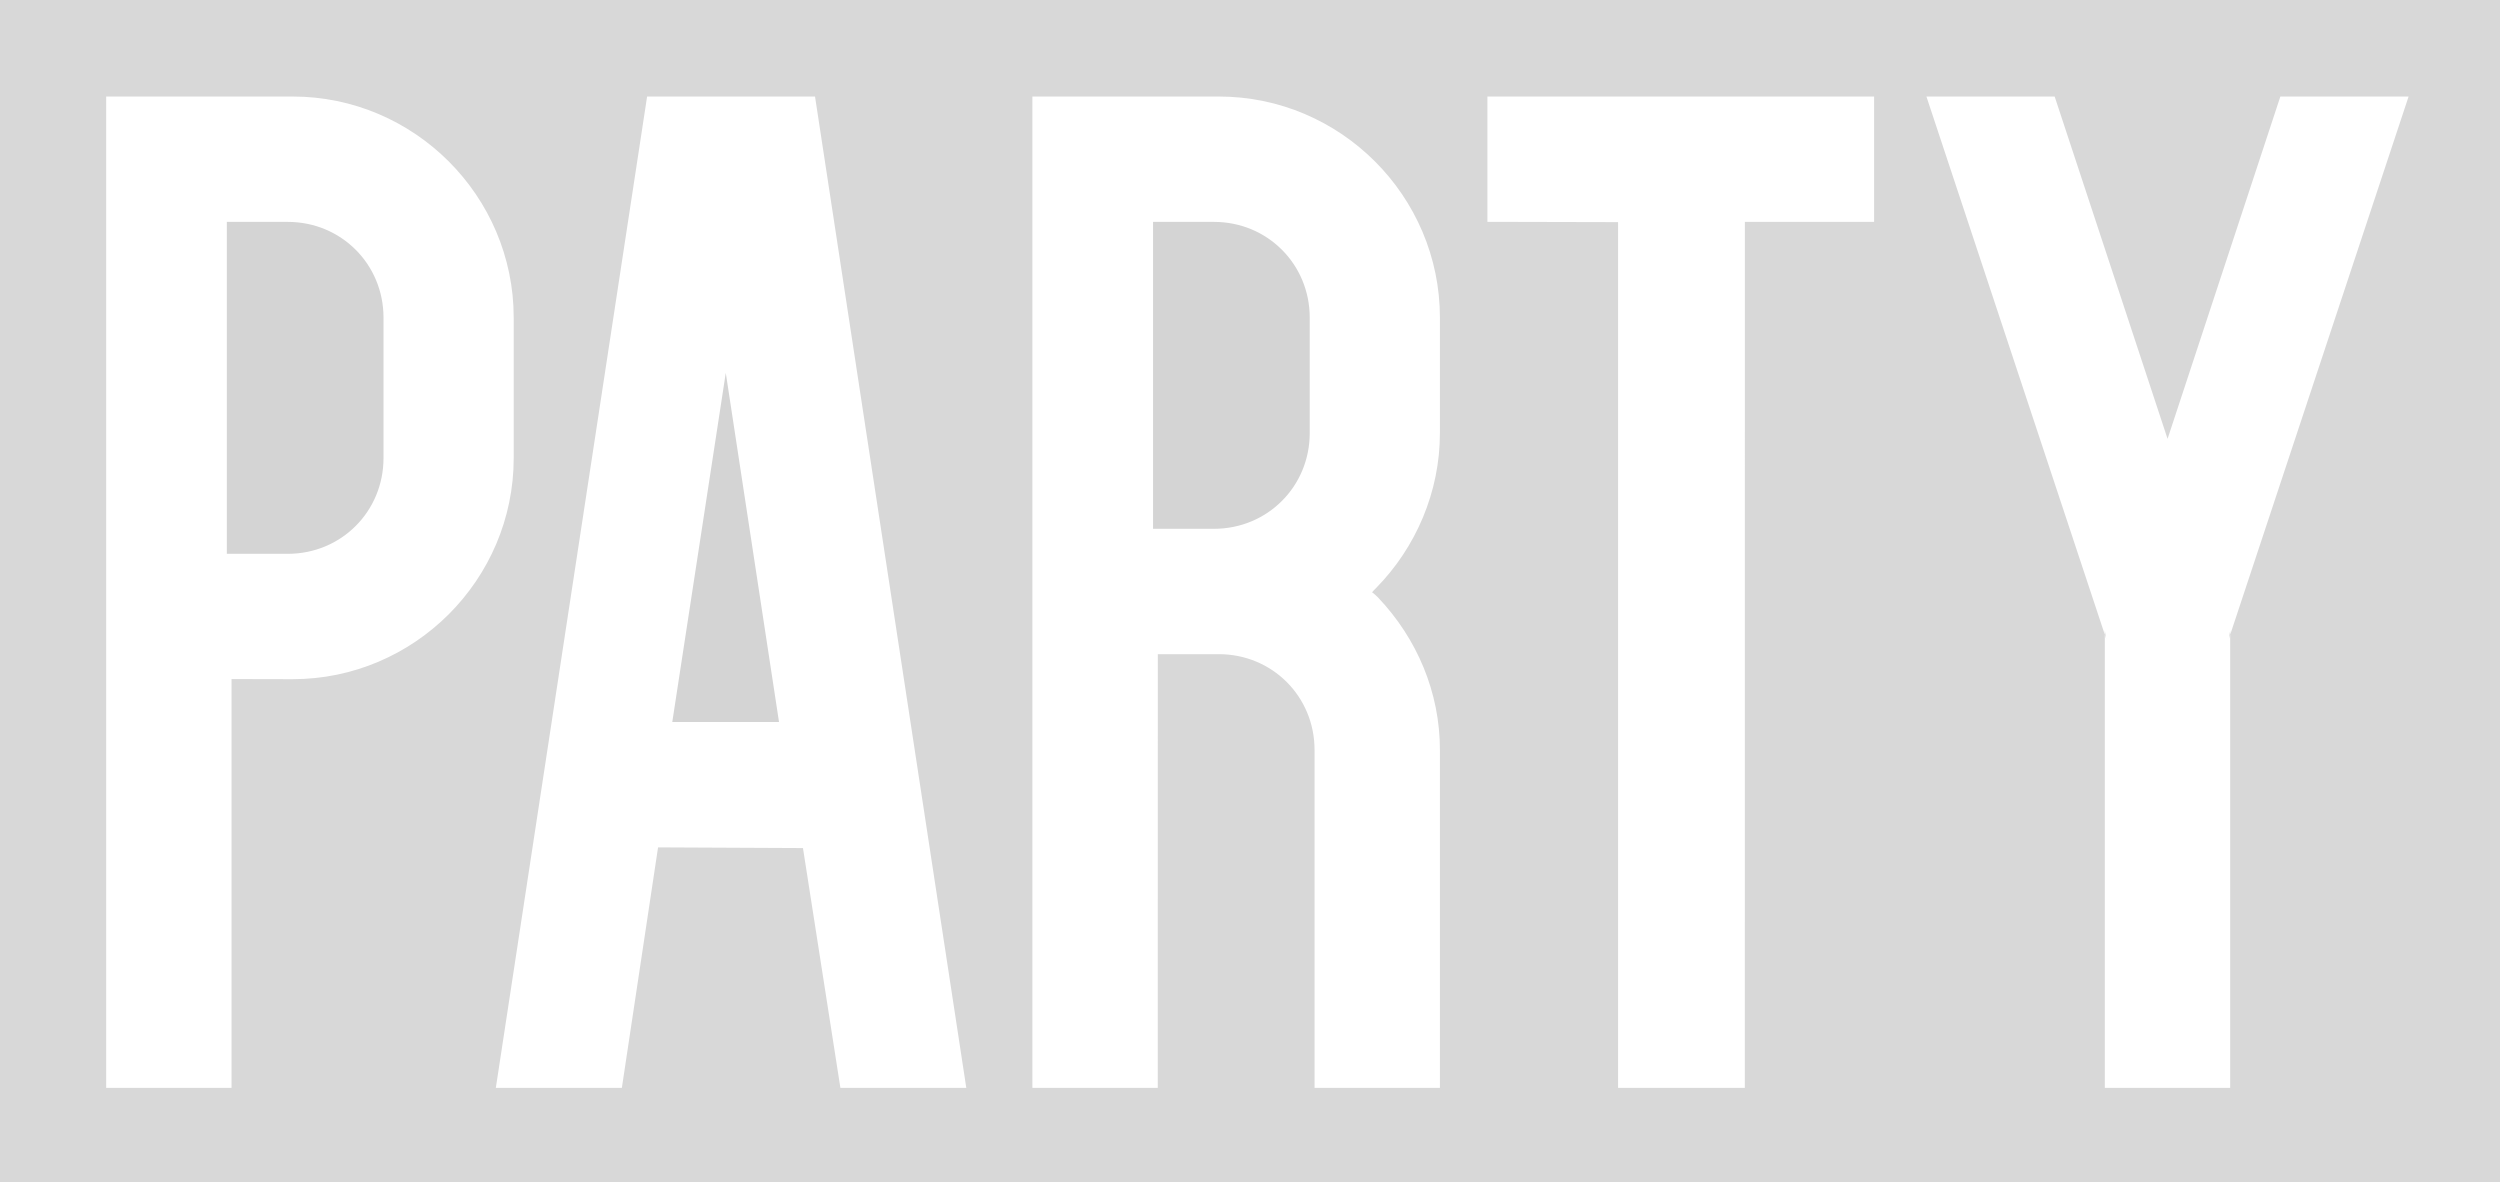 <?xml version="1.0" encoding="UTF-8" standalone="no"?>
<svg width="518px" height="245px" viewBox="0 0 518 245" version="1.1" xmlns="http://www.w3.org/2000/svg" xmlns:xlink="http://www.w3.org/1999/xlink" xmlns:sketch="http://www.bohemiancoding.com/sketch/ns">
    <title>PARTY</title>
    <description>Created with Sketch (http://www.bohemiancoding.com/sketch)</description>
    <defs></defs>
    <g id="Page-1" stroke="none" stroke-width="1" fill="none" fill-rule="evenodd" sketch:type="MSPage">
        <path d="M0,0 L0,245 L518,245 L518,0 L0,0 Z M106.44,94.908 L106.44,65.82 C106.44,40.606 85.834,20 60.62,20 L27.5,20 L22,20 L22,25.5 L22,219.9 L22,225.4 L27.5,225.4 L42.476,225.4 L47.976,225.4 L47.976,219.9 L47.976,140.7 L60.62,140.728 C85.834,140.728 106.44,120.122 106.44,94.908 Z M138.804,20 L134.08,20 L133.367,24.67 L103.703,219.07 L102.737,225.4 L109.14,225.4 L124.116,225.4 L128.851,225.4 L129.555,220.717 L136.35,175.576 L166.374,175.719 L173.402,220.748 L174.128,225.4 L178.836,225.4 L193.812,225.4 L200.215,225.4 L199.249,219.07 L169.585,24.67 L168.872,20 L164.148,20 L138.804,20 Z M285.529,123.798 C285.365,123.625 284.499,122.817 284.283,122.719 C284.371,122.594 284.572,122.395 284.67,122.298 C284.67,122.298 284.967,122.002 285.114,121.852 C293.407,113.413 298.352,101.892 298.352,89.724 L298.352,65.82 C298.352,40.606 277.746,20 252.532,20 L219.412,20 L213.912,20 L213.912,25.5 L213.912,219.9 L213.912,225.4 L219.412,225.4 L234.388,225.4 L239.888,225.4 L239.888,219.9 L239.9,135.544 L252.532,135.544 C263.606,135.544 272.376,144.314 272.376,155.388 L272.376,219.9 L272.376,225.4 L277.876,225.4 L292.852,225.4 L298.352,225.4 L298.352,219.9 L298.352,155.388 C298.352,143.47 293.615,132.316 285.529,123.798 Z M313.692,20 L308.192,20 L308.192,25.5 L308.192,40.476 L308.192,45.976 L313.692,45.976 L335.264,46.025 L335.264,219.9 L335.264,225.4 L340.764,225.4 L356.028,225.4 L361.528,225.4 L361.528,219.9 L361.538,45.976 L382.812,45.976 L388.312,45.976 L388.312,40.476 L388.312,25.5 L388.312,20 L382.812,20 L313.692,20 Z M436.12,219.9 L436.12,225.4 L441.62,225.4 L456.596,225.4 L462.096,225.4 L462.096,219.9 L462.096,130.62 L461.817,132.351 L496.665,27.231 L499.062,20 L491.444,20 L476.468,20 L472.491,20 L471.245,23.777 L449.12,90.93 L426.971,23.777 L425.725,20 L421.748,20 L406.772,20 L399.154,20 L401.551,27.231 L436.399,132.351 L436.12,130.62 L436.12,219.9 Z" id="Inverse-PARTY" fill="#D8D8D8" sketch:type="MSShapeGroup"></path>
        <path d="M47,45.976 L59.62,45.976 C70.694,45.976 79.464,54.746 79.464,65.82 L79.464,94.908 C79.464,105.982 70.694,114.752 59.62,114.752 L47,114.752 L47,45.976 Z M161.412,149.6 L139.296,149.6 L150.381,77.261 L161.412,149.6 Z M238.912,45.976 L251.532,45.976 C262.606,45.976 271.376,54.746 271.376,65.82 L271.376,89.724 C271.376,100.798 262.606,109.568 251.532,109.568 L238.912,109.568 L238.912,45.976 Z" id="PARTY-islands" fill="#D4D4D4" sketch:type="MSShapeGroup"></path>
    </g>
</svg>